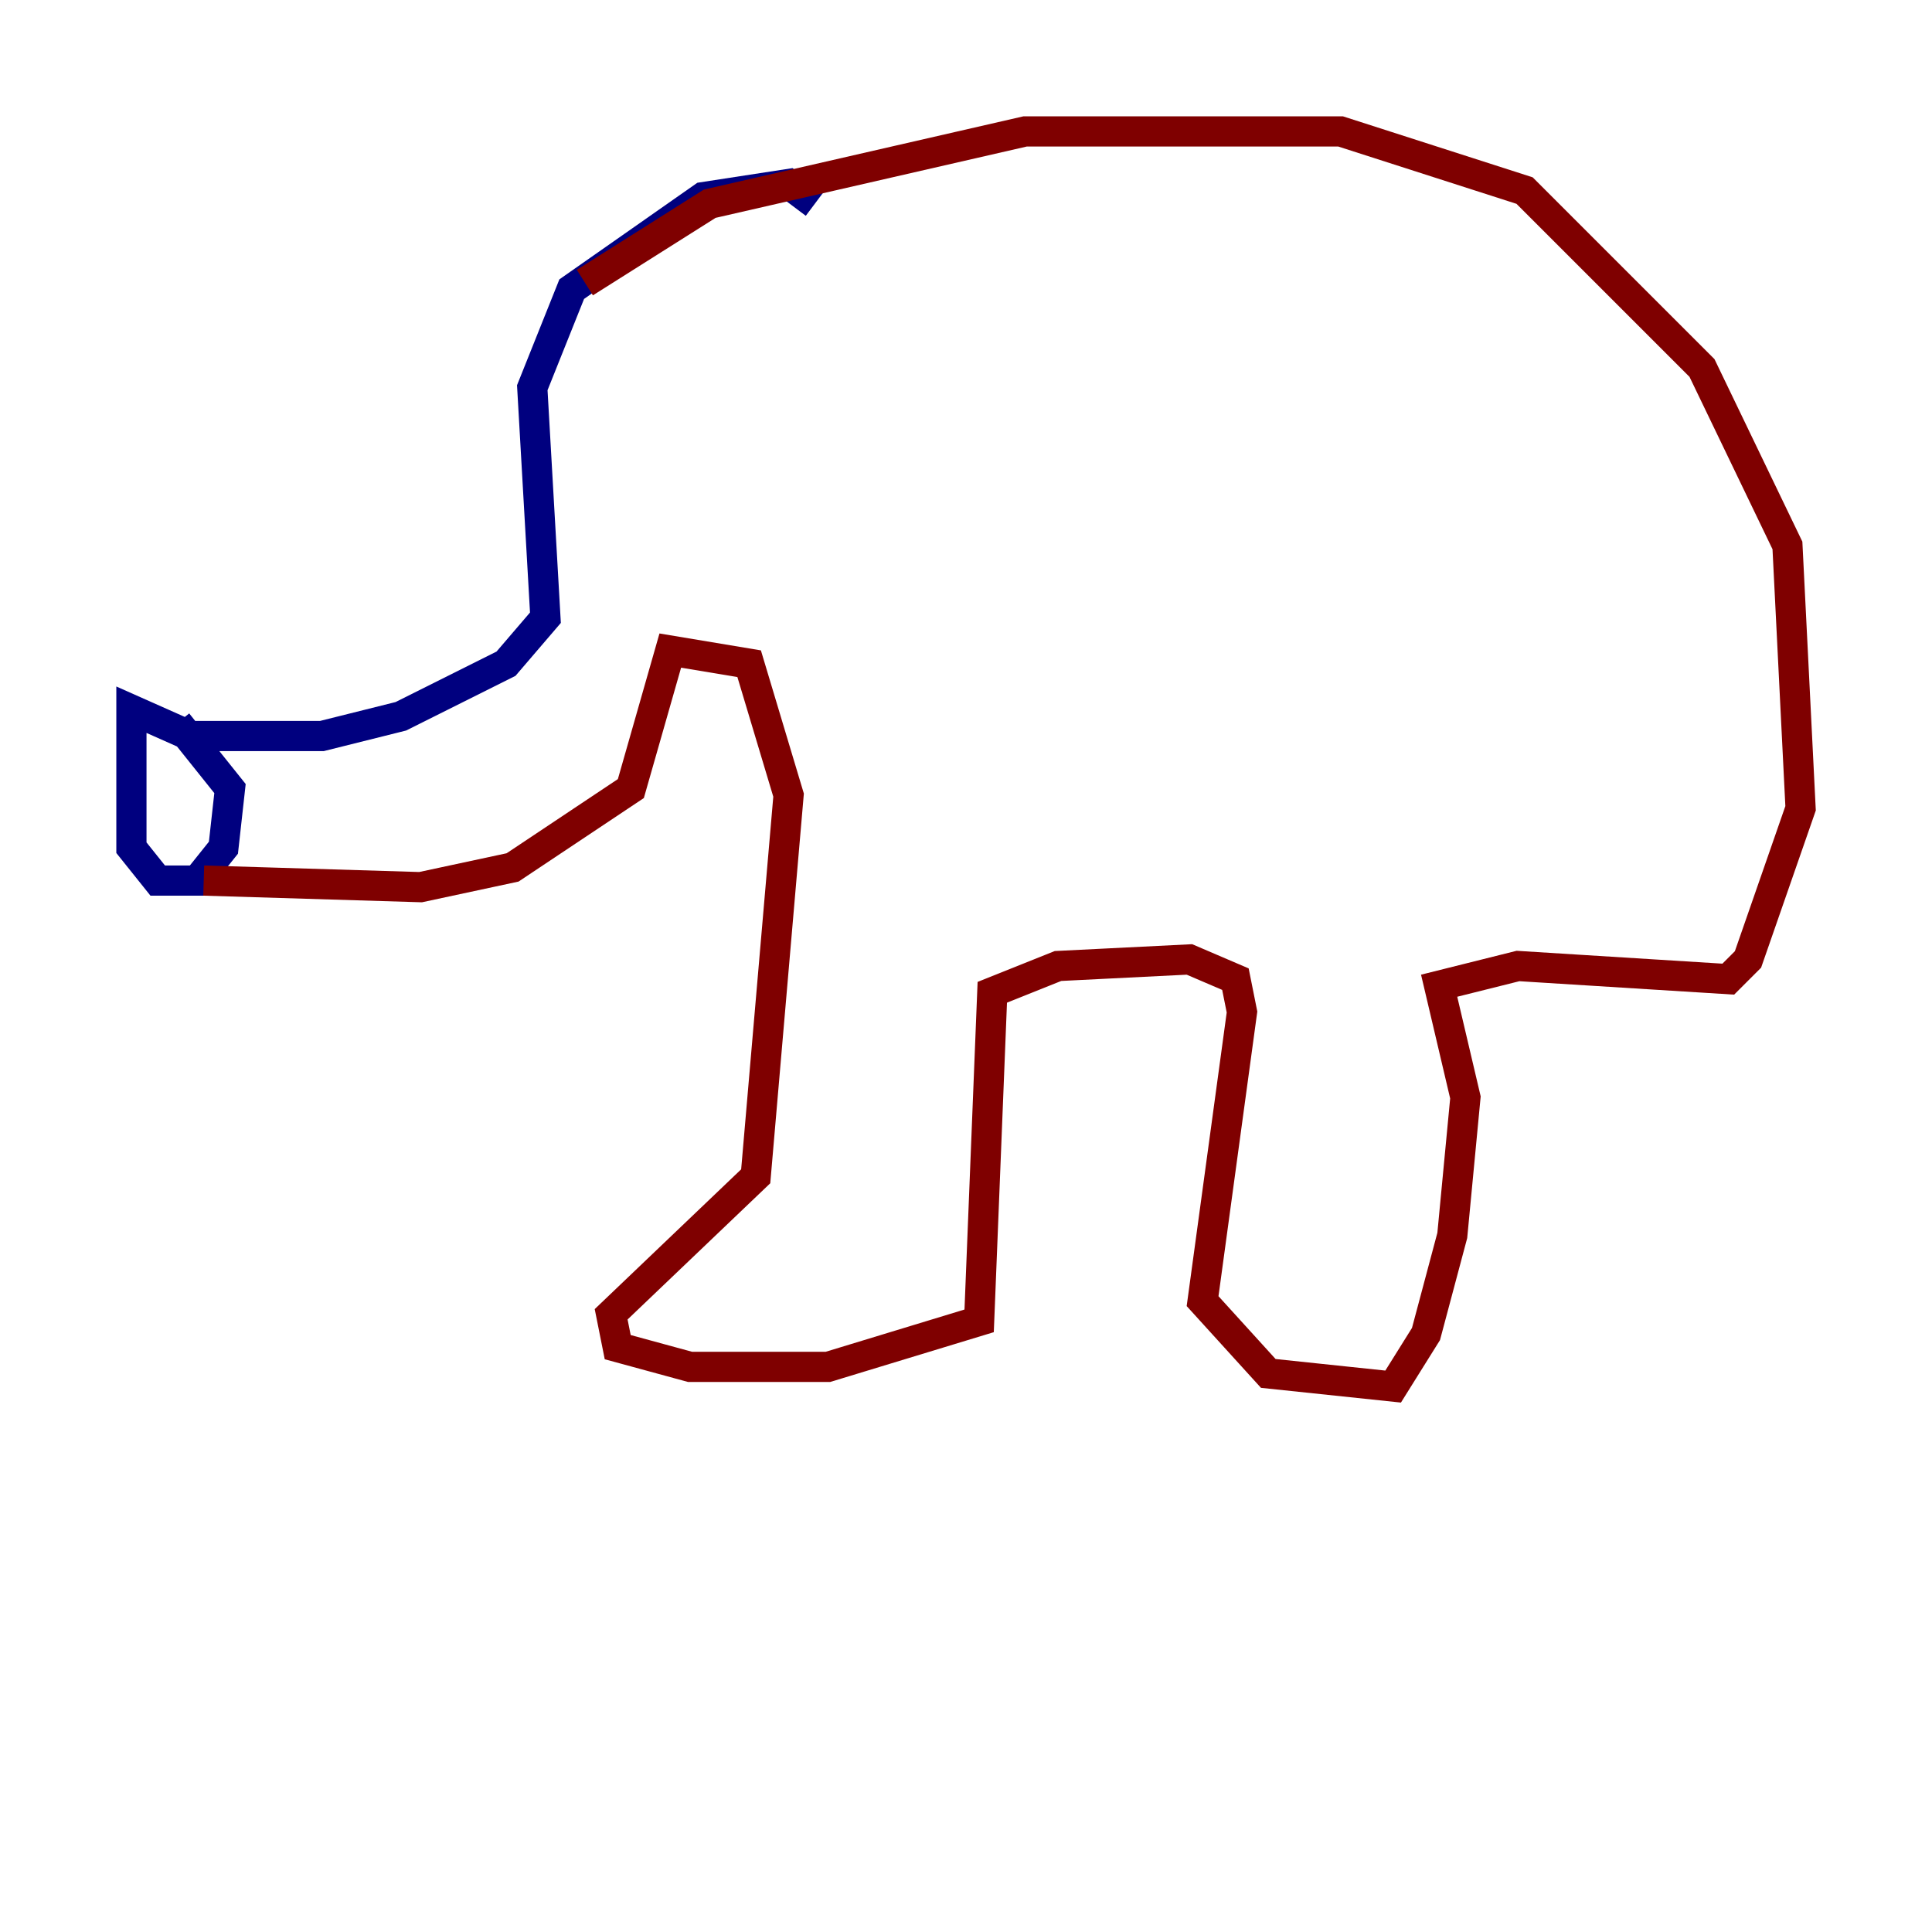 <?xml version="1.0" encoding="utf-8" ?>
<svg baseProfile="tiny" height="128" version="1.2" viewBox="0,0,128,128" width="128" xmlns="http://www.w3.org/2000/svg" xmlns:ev="http://www.w3.org/2001/xml-events" xmlns:xlink="http://www.w3.org/1999/xlink"><defs /><polyline fill="none" points="53.986,13.497 52.245,12.191 46.585,13.061 37.878,19.157 35.265,25.687 36.136,40.925 33.524,43.973 26.558,47.456 21.333,48.762 12.626,48.762 8.707,47.02 8.707,56.163 10.449,58.34 13.061,58.34 14.803,56.163 15.238,52.245 11.755,47.891" stroke="#00007f" stroke-width="2" /><polyline fill="none" points="10.014,51.809 10.014,51.809" stroke="#0080ff" stroke-width="2" /><polyline fill="none" points="11.755,56.599 11.755,56.599" stroke="#7cff79" stroke-width="2" /><polyline fill="none" points="13.061,49.197 13.061,49.197" stroke="#ff9400" stroke-width="2" /><polyline fill="none" points="13.497,58.34 27.864,58.776 33.959,57.469 41.796,52.245 44.408,43.102 49.633,43.973 52.245,52.68 50.068,77.932 40.49,87.075 40.925,89.252 45.714,90.558 54.857,90.558 64.871,87.51 65.742,65.742 70.095,64.0 78.803,63.565 81.85,64.871 82.286,67.048 79.674,86.204 84.027,90.993 92.299,91.864 94.476,88.381 96.218,81.85 97.088,72.707 95.347,65.306 100.571,64.0 114.503,64.871 115.809,63.565 119.293,53.551 118.422,36.136 112.762,24.381 101.007,12.626 88.816,8.707 67.918,8.707 47.02,13.497 38.748,18.721" stroke="#7f0000" stroke-width="2" /></svg>